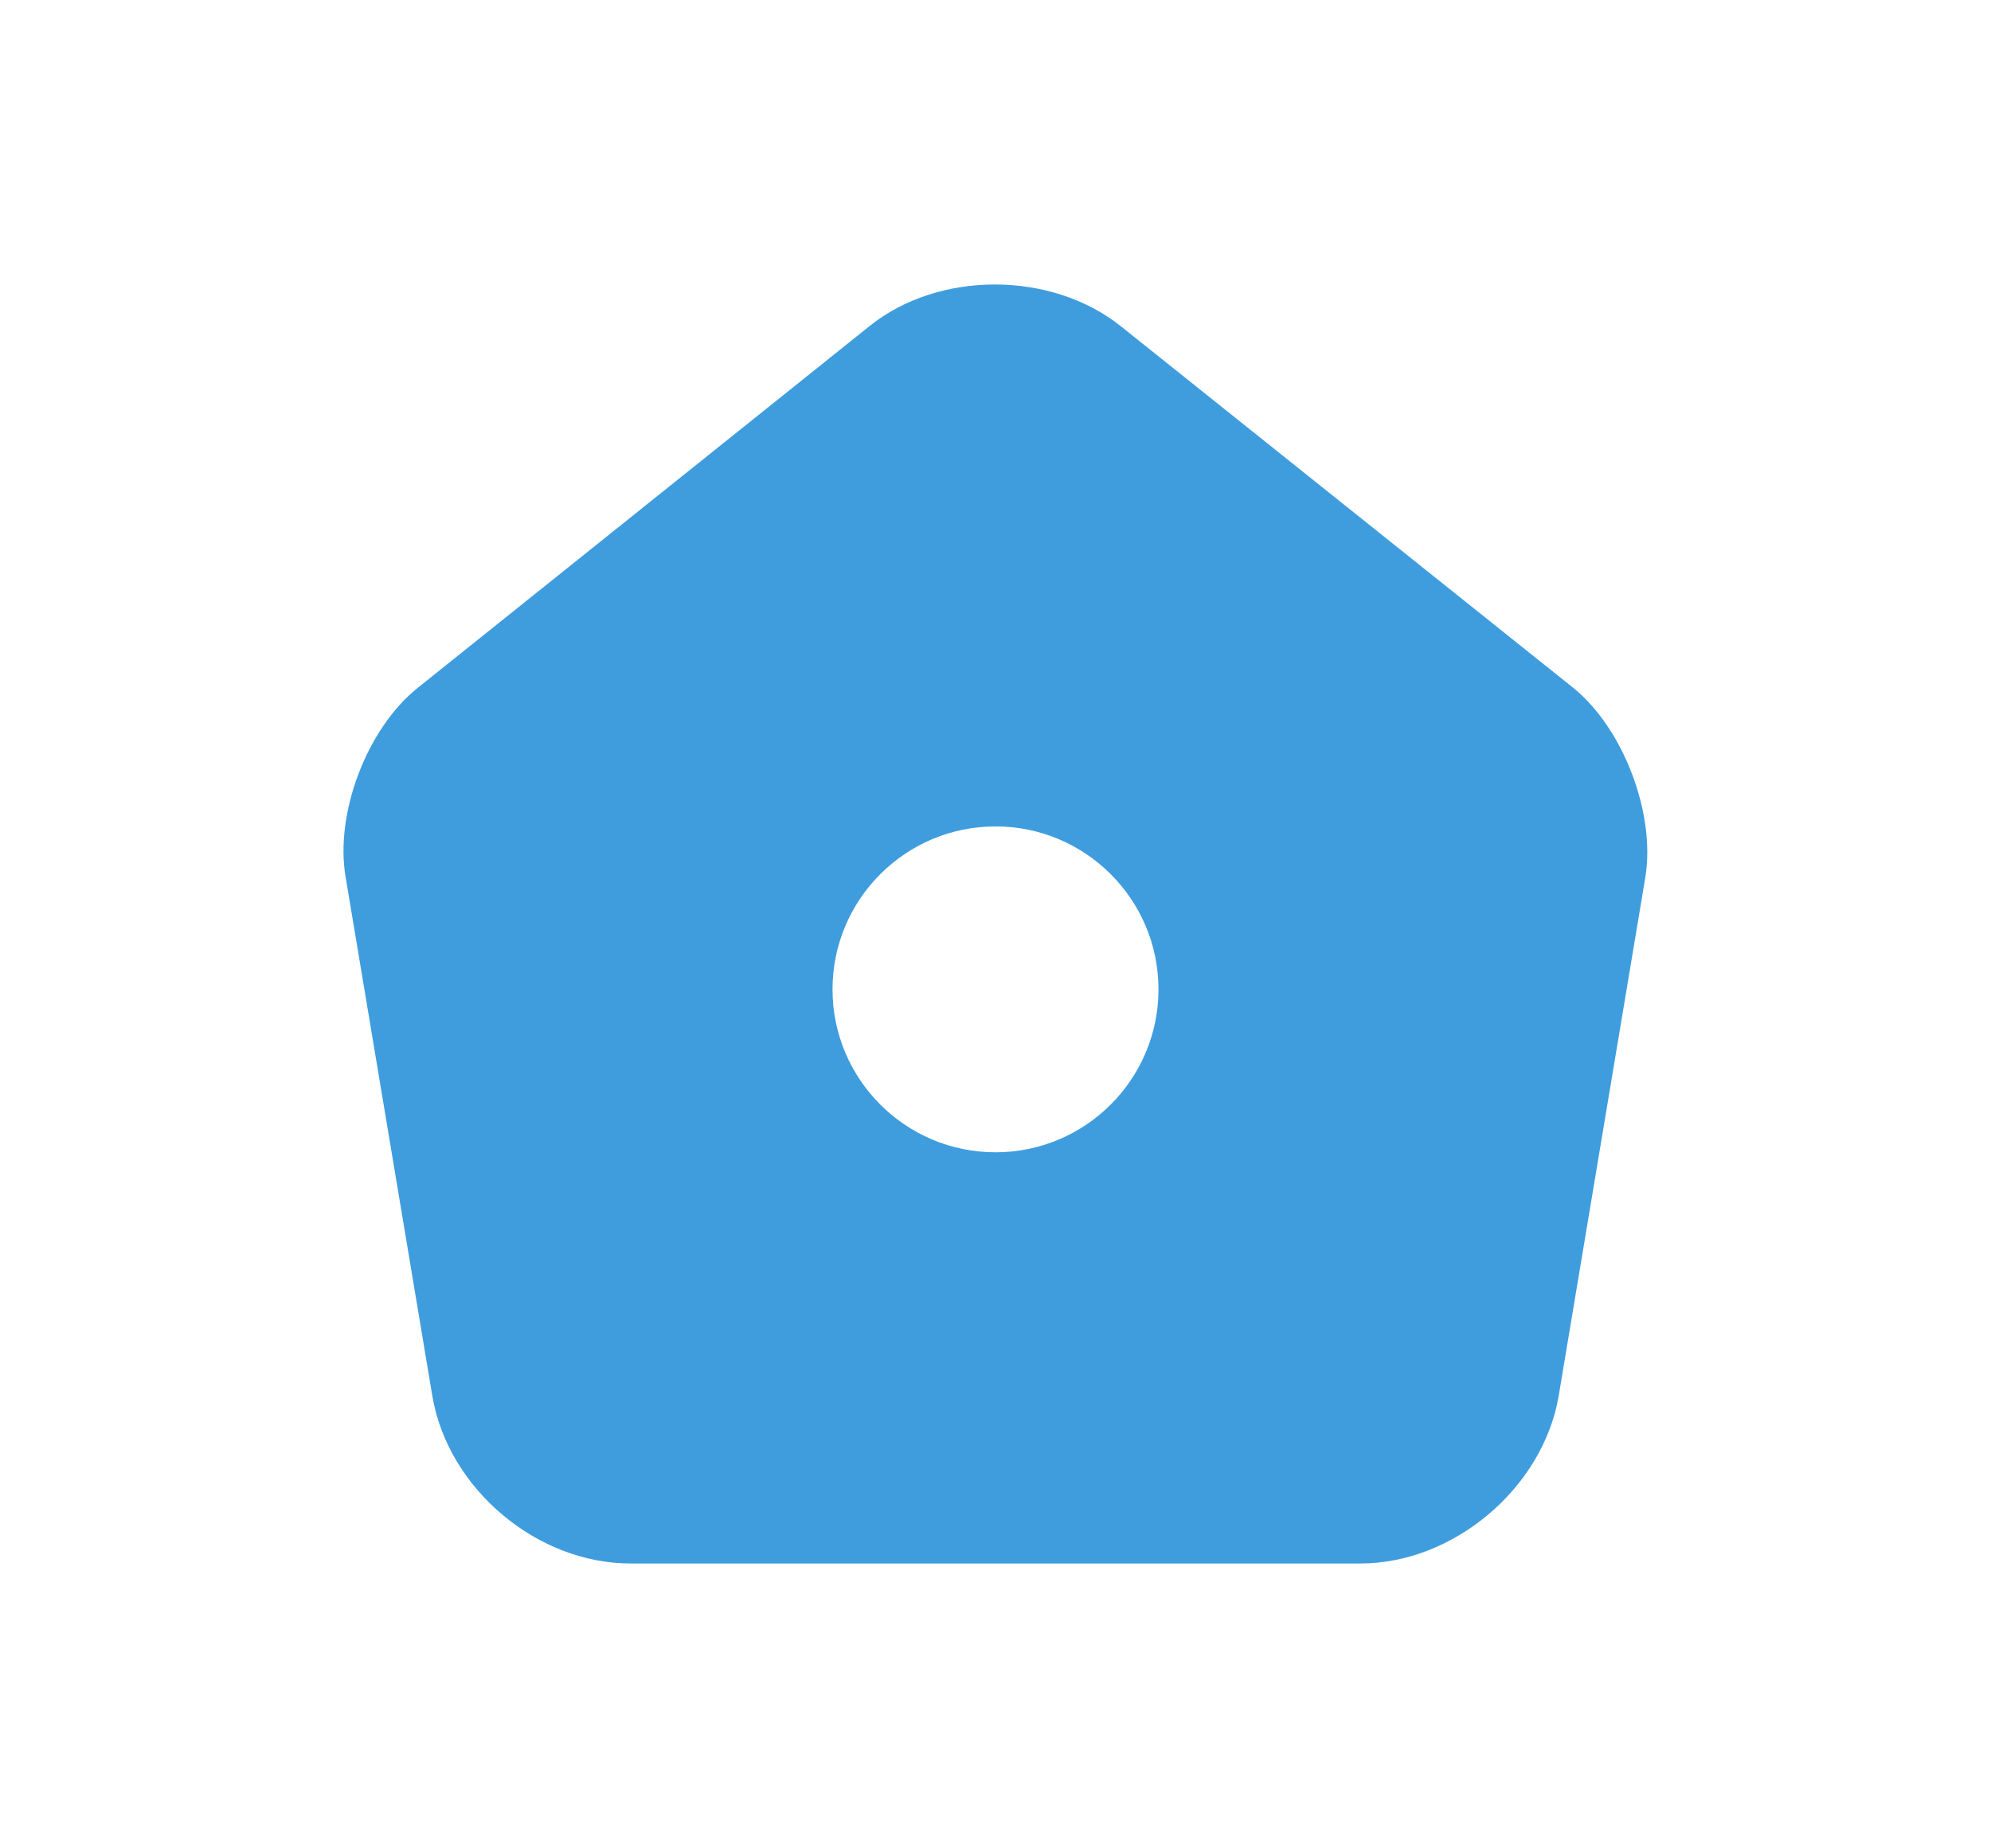 <svg width="28" height="26" viewBox="0 0 28 26" fill="none" xmlns="http://www.w3.org/2000/svg">
<g filter="url(#filter0_d_831_3971)">
<path d="M22.122 7.673L15.769 2.594C14.788 1.806 13.202 1.806 12.231 2.585L5.878 7.673C5.163 8.241 4.705 9.442 4.861 10.34L6.08 17.637C6.3 18.939 7.547 19.993 8.867 19.993H19.133C20.444 19.993 21.7 18.929 21.92 17.637L23.139 10.34C23.286 9.442 22.827 8.241 22.122 7.673ZM14 14.209C12.735 14.209 11.708 13.182 11.708 11.917C11.708 10.652 12.735 9.625 14 9.625C15.265 9.625 16.292 10.652 16.292 11.917C16.292 13.182 15.265 14.209 14 14.209Z" fill="#3F9DDE"/>
</g>
<defs>
<filter id="filter0_d_831_3971" x="-1" y="-2" width="30" height="30" filterUnits="userSpaceOnUse" color-interpolation-filters="sRGB">
<feFlood flood-opacity="0" result="BackgroundImageFix"/>
<feColorMatrix in="SourceAlpha" type="matrix" values="0 0 0 0 0 0 0 0 0 0 0 0 0 0 0 0 0 0 127 0" result="hardAlpha"/>
<feOffset dy="2"/>
<feGaussianBlur stdDeviation="2"/>
<feComposite in2="hardAlpha" operator="out"/>
<feColorMatrix type="matrix" values="0 0 0 0 0 0 0 0 0 0 0 0 0 0 0 0 0 0 0.25 0"/>
<feBlend mode="normal" in2="BackgroundImageFix" result="effect1_dropShadow_831_3971"/>
<feBlend mode="normal" in="SourceGraphic" in2="effect1_dropShadow_831_3971" result="shape"/>
</filter>
</defs>
</svg>
